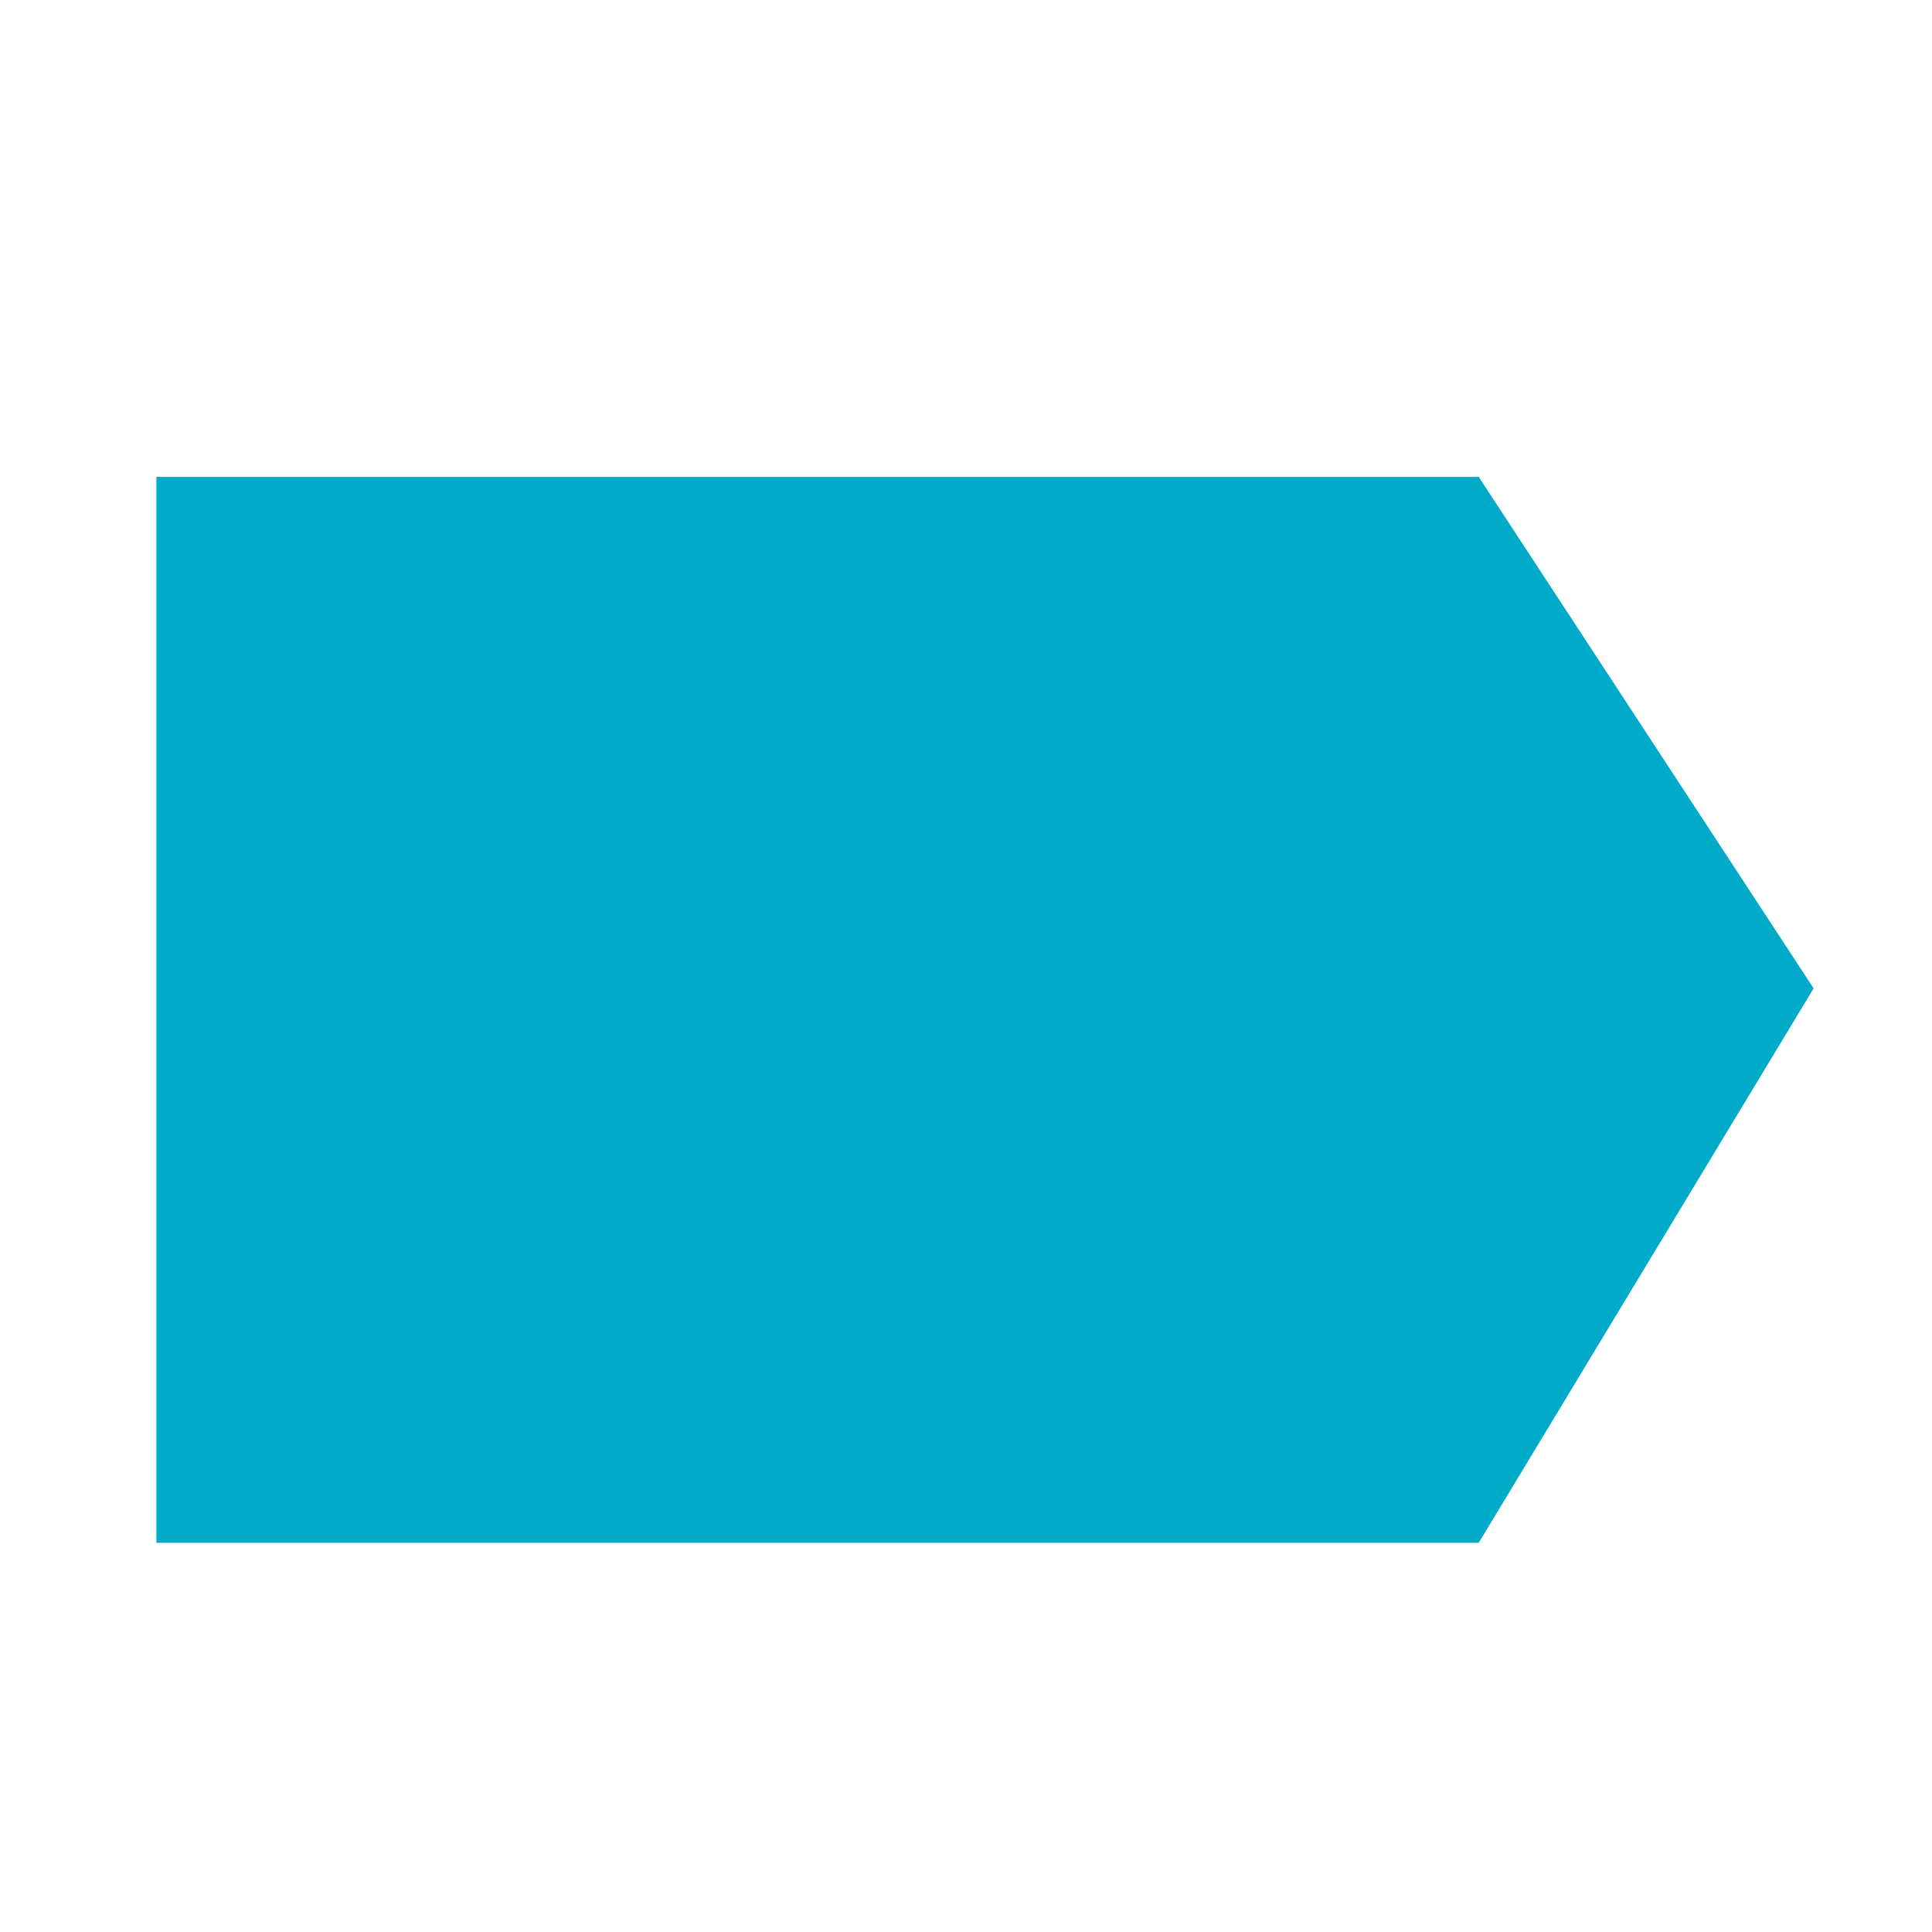 <svg xmlns="http://www.w3.org/2000/svg" width="29" height="29" viewBox="0 0 29 29">
  <g id="Group_462" data-name="Group 462" transform="translate(-906 -210)">
    <path id="Union_2" data-name="Union 2" d="M19.849,0l5.027,7.678L19.849,16ZM0,16V0H19.849V16Z" transform="translate(908.347 217.158)" fill="#00abca"/>
    <rect id="Rectangle_938" data-name="Rectangle 938" width="29" height="29" transform="translate(906 210)" fill="none"/>
  </g>
</svg>
